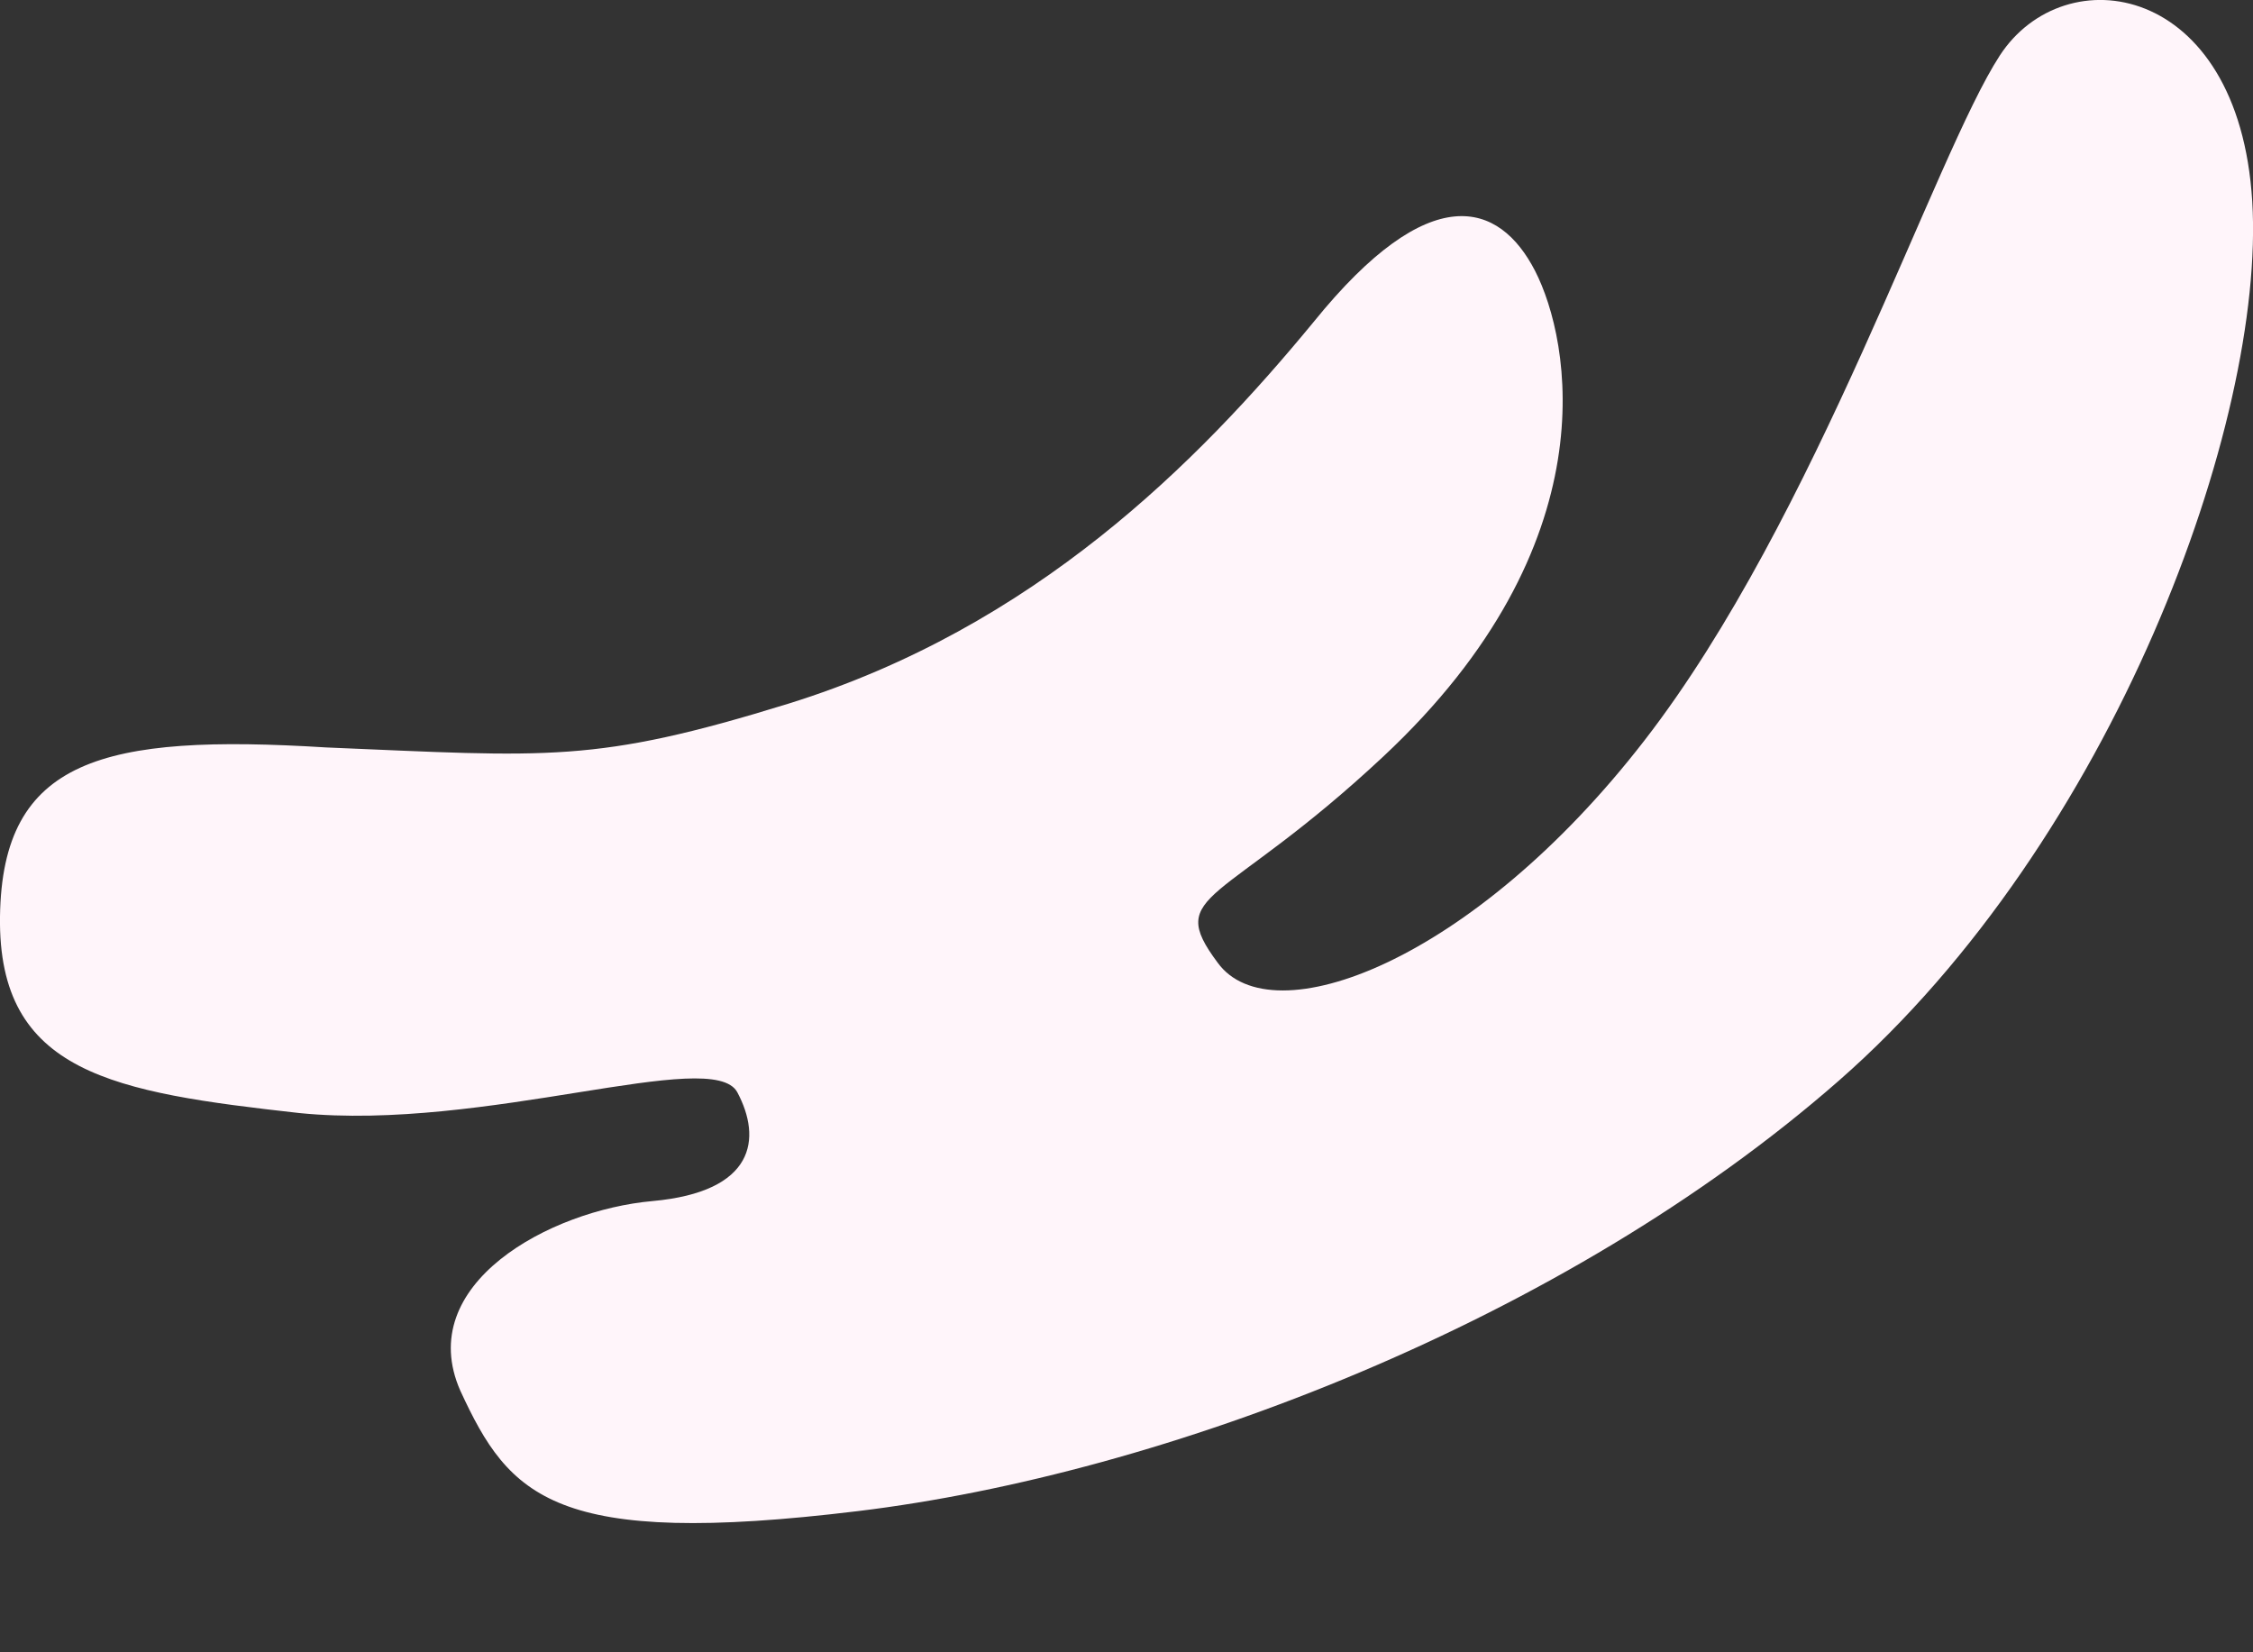 <svg width="15" height="11" viewBox="0 0 15 11" fill="none" xmlns="http://www.w3.org/2000/svg">
<rect x="0" y="0" width="15" height="11" fill="#333333" stroke="none"/>
<path d="M5.251 4.684C6.887 4.175 7.973 3.082 8.747 2.142C9.52 1.187 9.982 1.341 10.22 1.803C10.457 2.265 10.725 3.621 9.208 5.038C8.137 6.039 7.75 5.931 8.107 6.409C8.464 6.902 9.803 6.409 10.948 4.93C12.094 3.451 12.882 1.033 13.314 0.37C13.745 -0.292 14.905 -0.123 14.995 1.341C15.084 2.804 14.072 5.593 12.242 7.195C10.413 8.797 7.75 9.813 5.712 10.06C3.689 10.306 3.392 9.967 3.065 9.259C2.752 8.55 3.66 8.057 4.344 7.996C5.028 7.934 5.073 7.58 4.909 7.272C4.745 6.964 3.228 7.534 1.993 7.41C0.759 7.272 -0.015 7.148 0 6.101C0.015 5.053 0.684 4.884 2.172 4.976C3.66 5.038 3.957 5.084 5.251 4.684Z" fill="#FFF5FA"/>
</svg>

